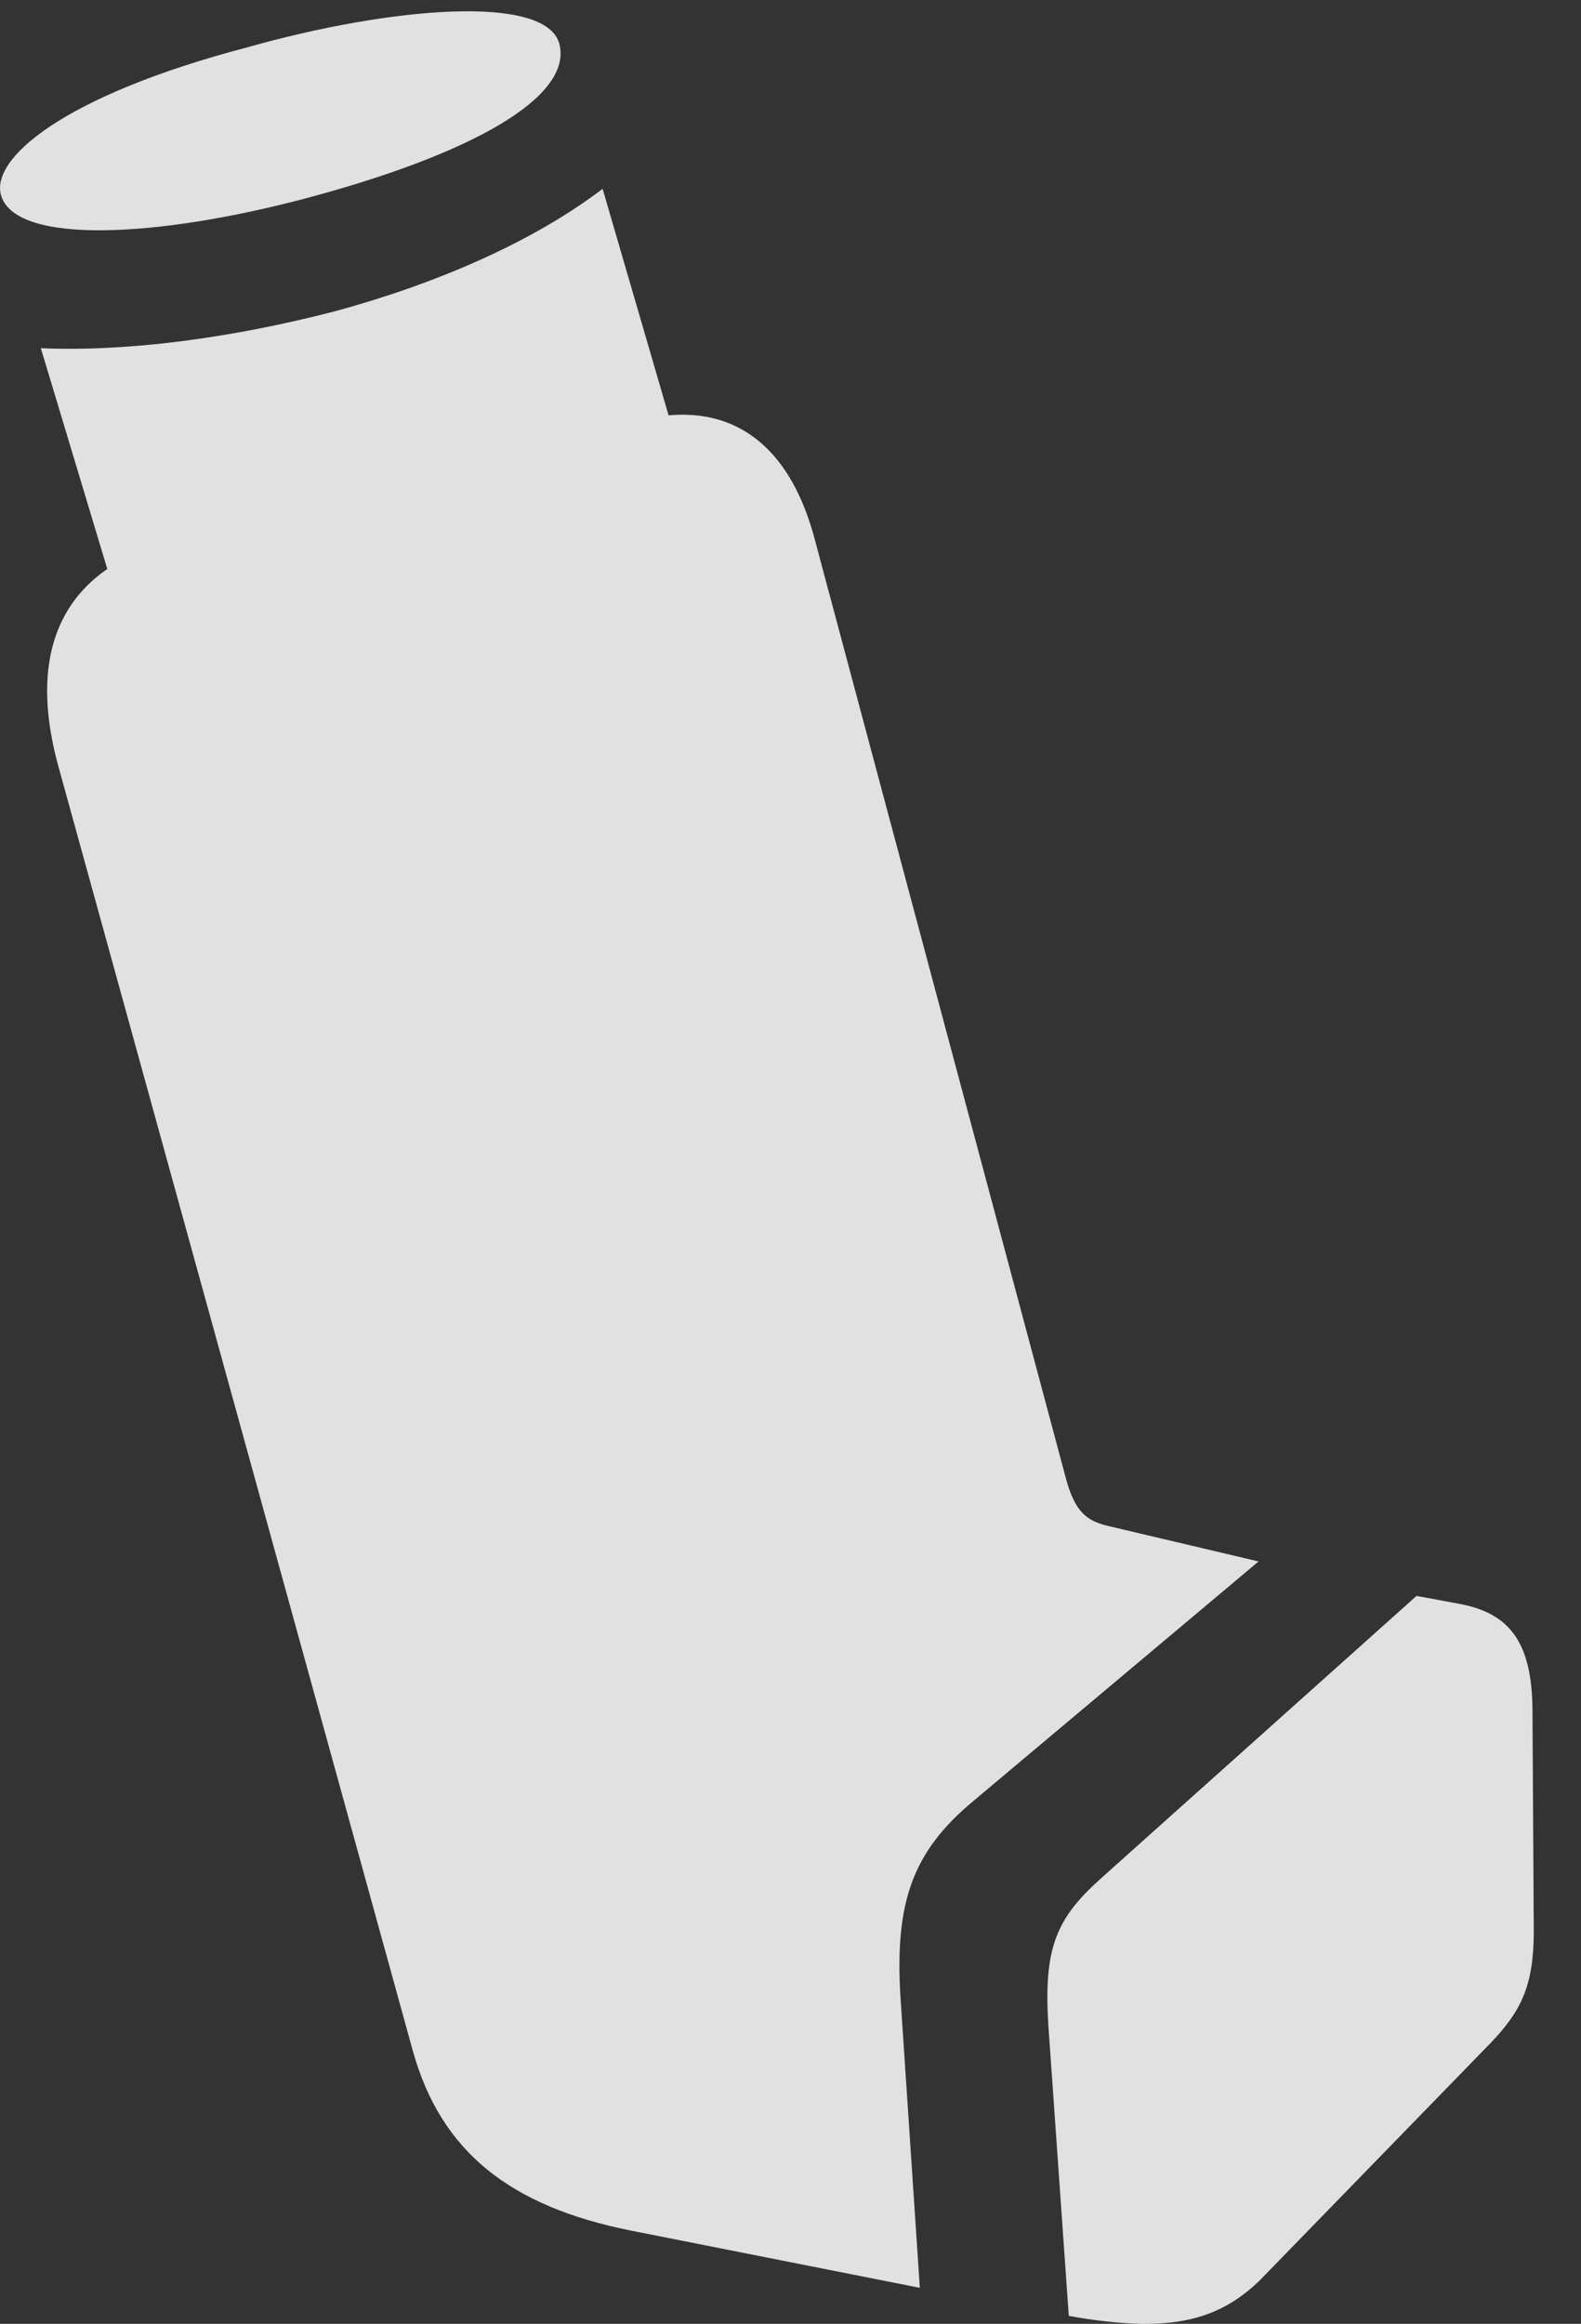 <?xml version="1.0" encoding="UTF-8"?>
<!--Generator: Apple Native CoreSVG 341-->
<!DOCTYPE svg
PUBLIC "-//W3C//DTD SVG 1.1//EN"
       "http://www.w3.org/Graphics/SVG/1.1/DTD/svg11.dtd">
<svg version="1.1" xmlns="http://www.w3.org/2000/svg" xmlns:xlink="http://www.w3.org/1999/xlink" viewBox="0 0 12.121 17.807">
 <rect x="0" y="0" width="12.121" height="17.807" fill="#333333" stroke="none"/>
 <g>
  <rect height="17.807" opacity="0" width="12.121" x="0" y="0"/>
  <path d="M7.052 17.531L6.905 15.324C6.856 14.582 6.993 14.191 7.462 13.801L9.649 11.965L8.487 11.691C8.331 11.652 8.243 11.584 8.175 11.34L6.241 4.113C5.968 3.117 5.235 2.941 4.317 3.469C3.204 4.113 2.599 3.996 1.739 4.074C0.802 4.152 0.108 4.65 0.45 5.881L3.165 15.715C3.38 16.486 3.907 16.906 4.835 17.092ZM8.311 17.766C8.956 17.863 9.327 17.795 9.659 17.473L11.427 15.656C11.661 15.412 11.759 15.217 11.759 14.797L11.749 13.117C11.749 12.57 11.563 12.355 11.173 12.287L10.86 12.229L8.448 14.387C8.097 14.699 7.999 14.924 8.038 15.529L8.194 17.746ZM1.222 5.686L5.343 3.928L4.62 1.447C4.093 1.848 3.36 2.17 2.569 2.385C1.778 2.59 0.977 2.697 0.313 2.668ZM2.325 1.525C3.614 1.184 4.395 0.744 4.288 0.334C4.181-0.047 2.999 0.051 1.895 0.363C0.479 0.734-0.087 1.223 0.011 1.506C0.138 1.877 1.212 1.818 2.325 1.525Z" fill="white" fill-opacity="0.85"/>
 </g>
</svg>
